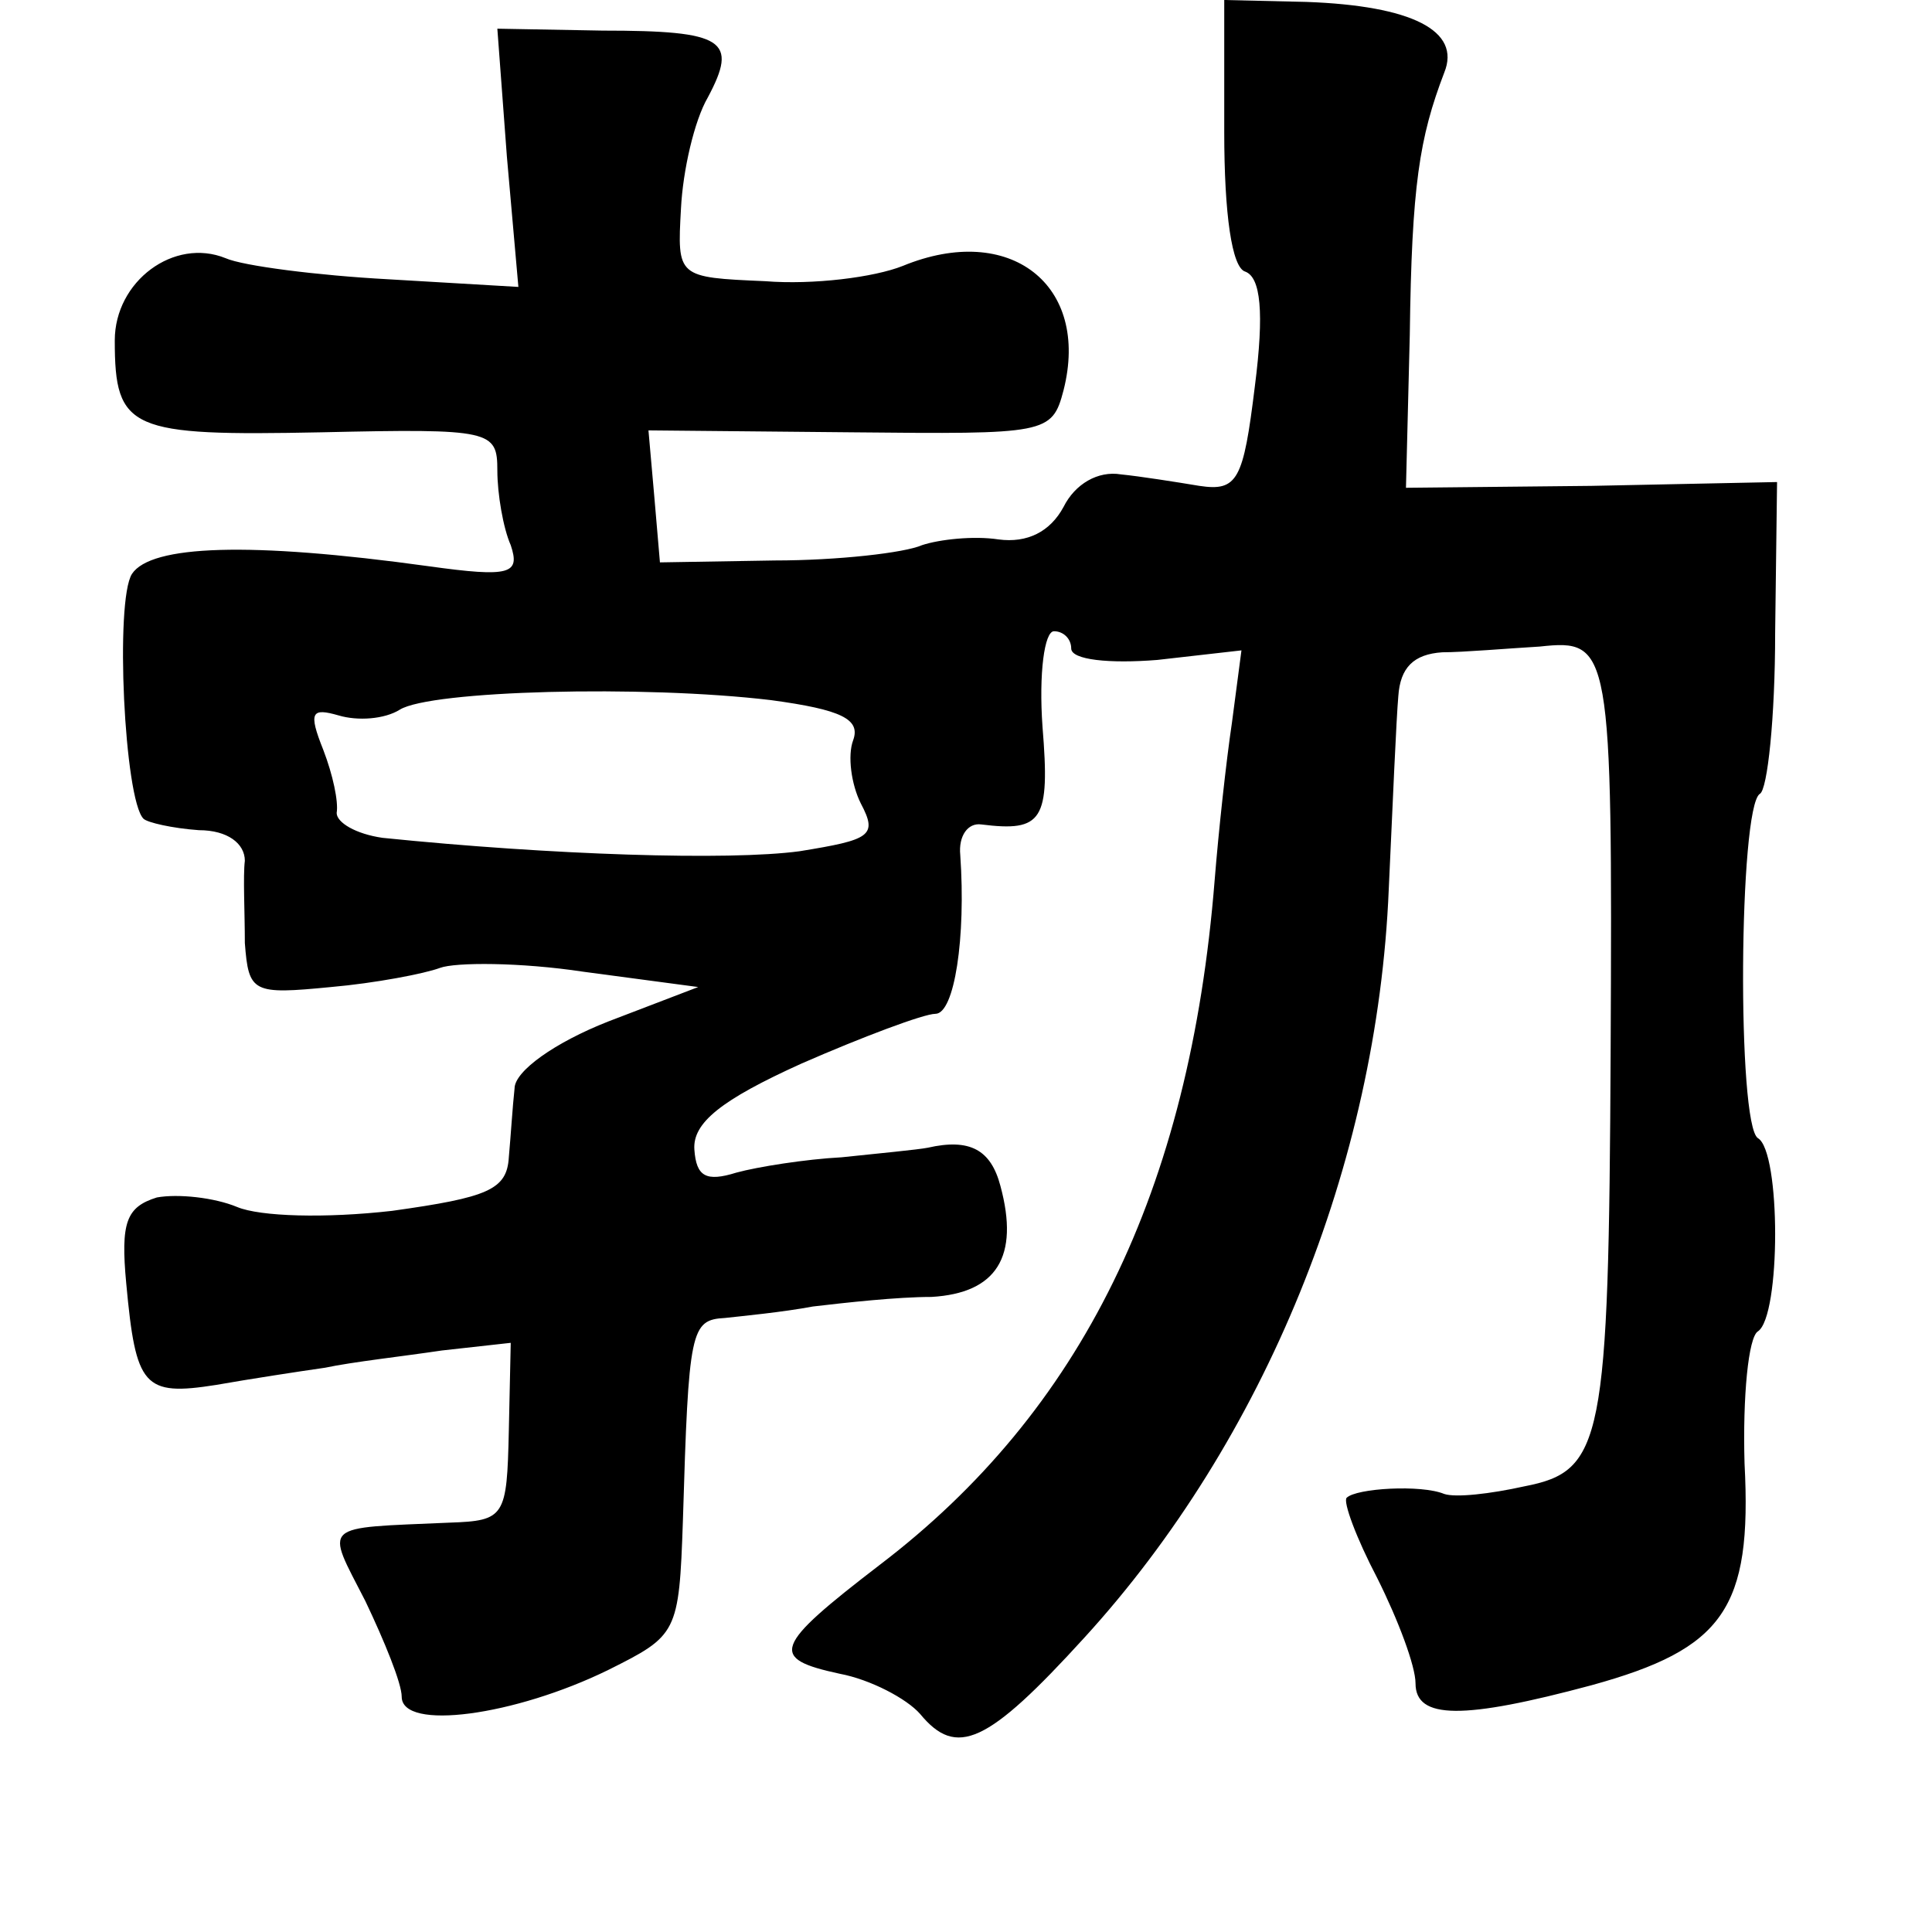<?xml version="1.0" standalone="no"?>
<!DOCTYPE svg PUBLIC "-//W3C//DTD SVG 20010904//EN"
 "http://www.w3.org/TR/2001/REC-SVG-20010904/DTD/svg10.dtd">
<svg version="1.0" xmlns="http://www.w3.org/2000/svg"
 width="101pt" height="101pt" viewBox="0 0 101 101"
 preserveAspectRatio="xMidYMid meet">
<g transform="translate(0,101) scale(0.1,-0.1)"
fill="#000000" stroke="none">
<path d="M640 941 c0 -43 4 -71 11 -73 8 -3 10 -21 5 -60 -6 -49 -9 -55 -29
-52 -12 2 -31 5 -41 6 -12 2 -24 -5 -30 -17 -7 -13 -19 -19 -34 -17 -13 2 -31
0 -40 -3 -9 -4 -44 -8 -77 -8 l-60 -1 -3 35 -3 34 106 -1 c102 -1 105 -1 111
22 14 55 -28 88 -84 65 -15 -6 -47 -10 -72 -8 -46 2 -46 2 -44 38 1 20 7 46
14 58 16 30 9 35 -55 35 l-55 1 5 -67 6 -68 -68 4 c-37 2 -76 7 -85 11 -27 11
-58 -12 -58 -43 0 -47 8 -50 108 -48 89 2 92 1 92 -20 0 -12 3 -30 7 -39 5
-15 0 -17 -43 -11 -94 13 -145 11 -155 -4 -9 -14 -4 -118 6 -128 2 -2 15 -5
29 -6 15 0 24 -7 24 -16 -1 -8 0 -27 0 -43 2 -26 4 -27 45 -23 23 2 49 7 57
10 8 3 42 3 75 -2 l60 -8 -47 -18 c-28 -11 -49 -26 -49 -35 -1 -9 -2 -25 -3
-36 -1 -17 -11 -21 -61 -28 -35 -4 -69 -3 -81 2 -12 5 -31 7 -42 5 -16 -5 -19
-13 -16 -45 5 -54 9 -59 47 -53 17 3 43 7 57 9 14 3 41 6 61 9 l36 4 -1 -46
c-1 -45 -2 -47 -31 -48 -68 -3 -65 0 -44 -41 10 -21 19 -43 19 -50 0 -18 59
-10 108 14 36 18 37 19 39 78 3 100 4 105 22 106 9 1 30 3 46 6 17 2 44 5 62
5 34 2 46 21 36 58 -5 19 -16 25 -38 20 -5 -1 -26 -3 -45 -5 -19 -1 -44 -5
-55 -8 -16 -5 -21 -2 -22 12 -1 14 14 26 56 45 32 14 64 26 70 26 10 0 16 40
13 83 -1 10 4 17 11 16 32 -4 36 2 32 51 -2 28 1 50 6 50 5 0 9 -4 9 -9 0 -6
20 -8 45 -6 l44 5 -5 -38 c-3 -20 -7 -57 -9 -82 -13 -163 -70 -278 -175 -358
-56 -43 -58 -49 -21 -57 16 -3 35 -13 42 -21 19 -23 35 -16 86 40 94 103 153
247 159 391 2 44 4 90 5 101 1 15 8 22 23 23 11 0 34 2 51 3 37 4 38 0 37
-212 -1 -204 -4 -219 -45 -227 -18 -4 -36 -6 -42 -4 -12 5 -46 3 -51 -2 -2 -2
5 -21 16 -42 11 -22 20 -46 20 -55 0 -19 25 -19 92 -1 69 19 84 40 80 116 -1
35 2 66 7 69 12 8 12 94 0 101 -11 7 -10 173 1 180 4 2 8 40 8 84 l1 79 -97
-2 -97 -1 2 80 c1 78 5 103 18 137 9 22 -17 35 -72 37 l-43 1 0 -69z m-237
-297 c37 -5 47 -10 43 -21 -3 -8 -1 -23 4 -33 9 -17 5 -19 -32 -25 -37 -5
-130 -2 -218 7 -14 2 -24 8 -24 13 1 6 -2 20 -7 33 -8 20 -6 22 8 18 10 -3 24
-2 32 3 16 10 127 13 194 5z"/>
</g>
</svg>
